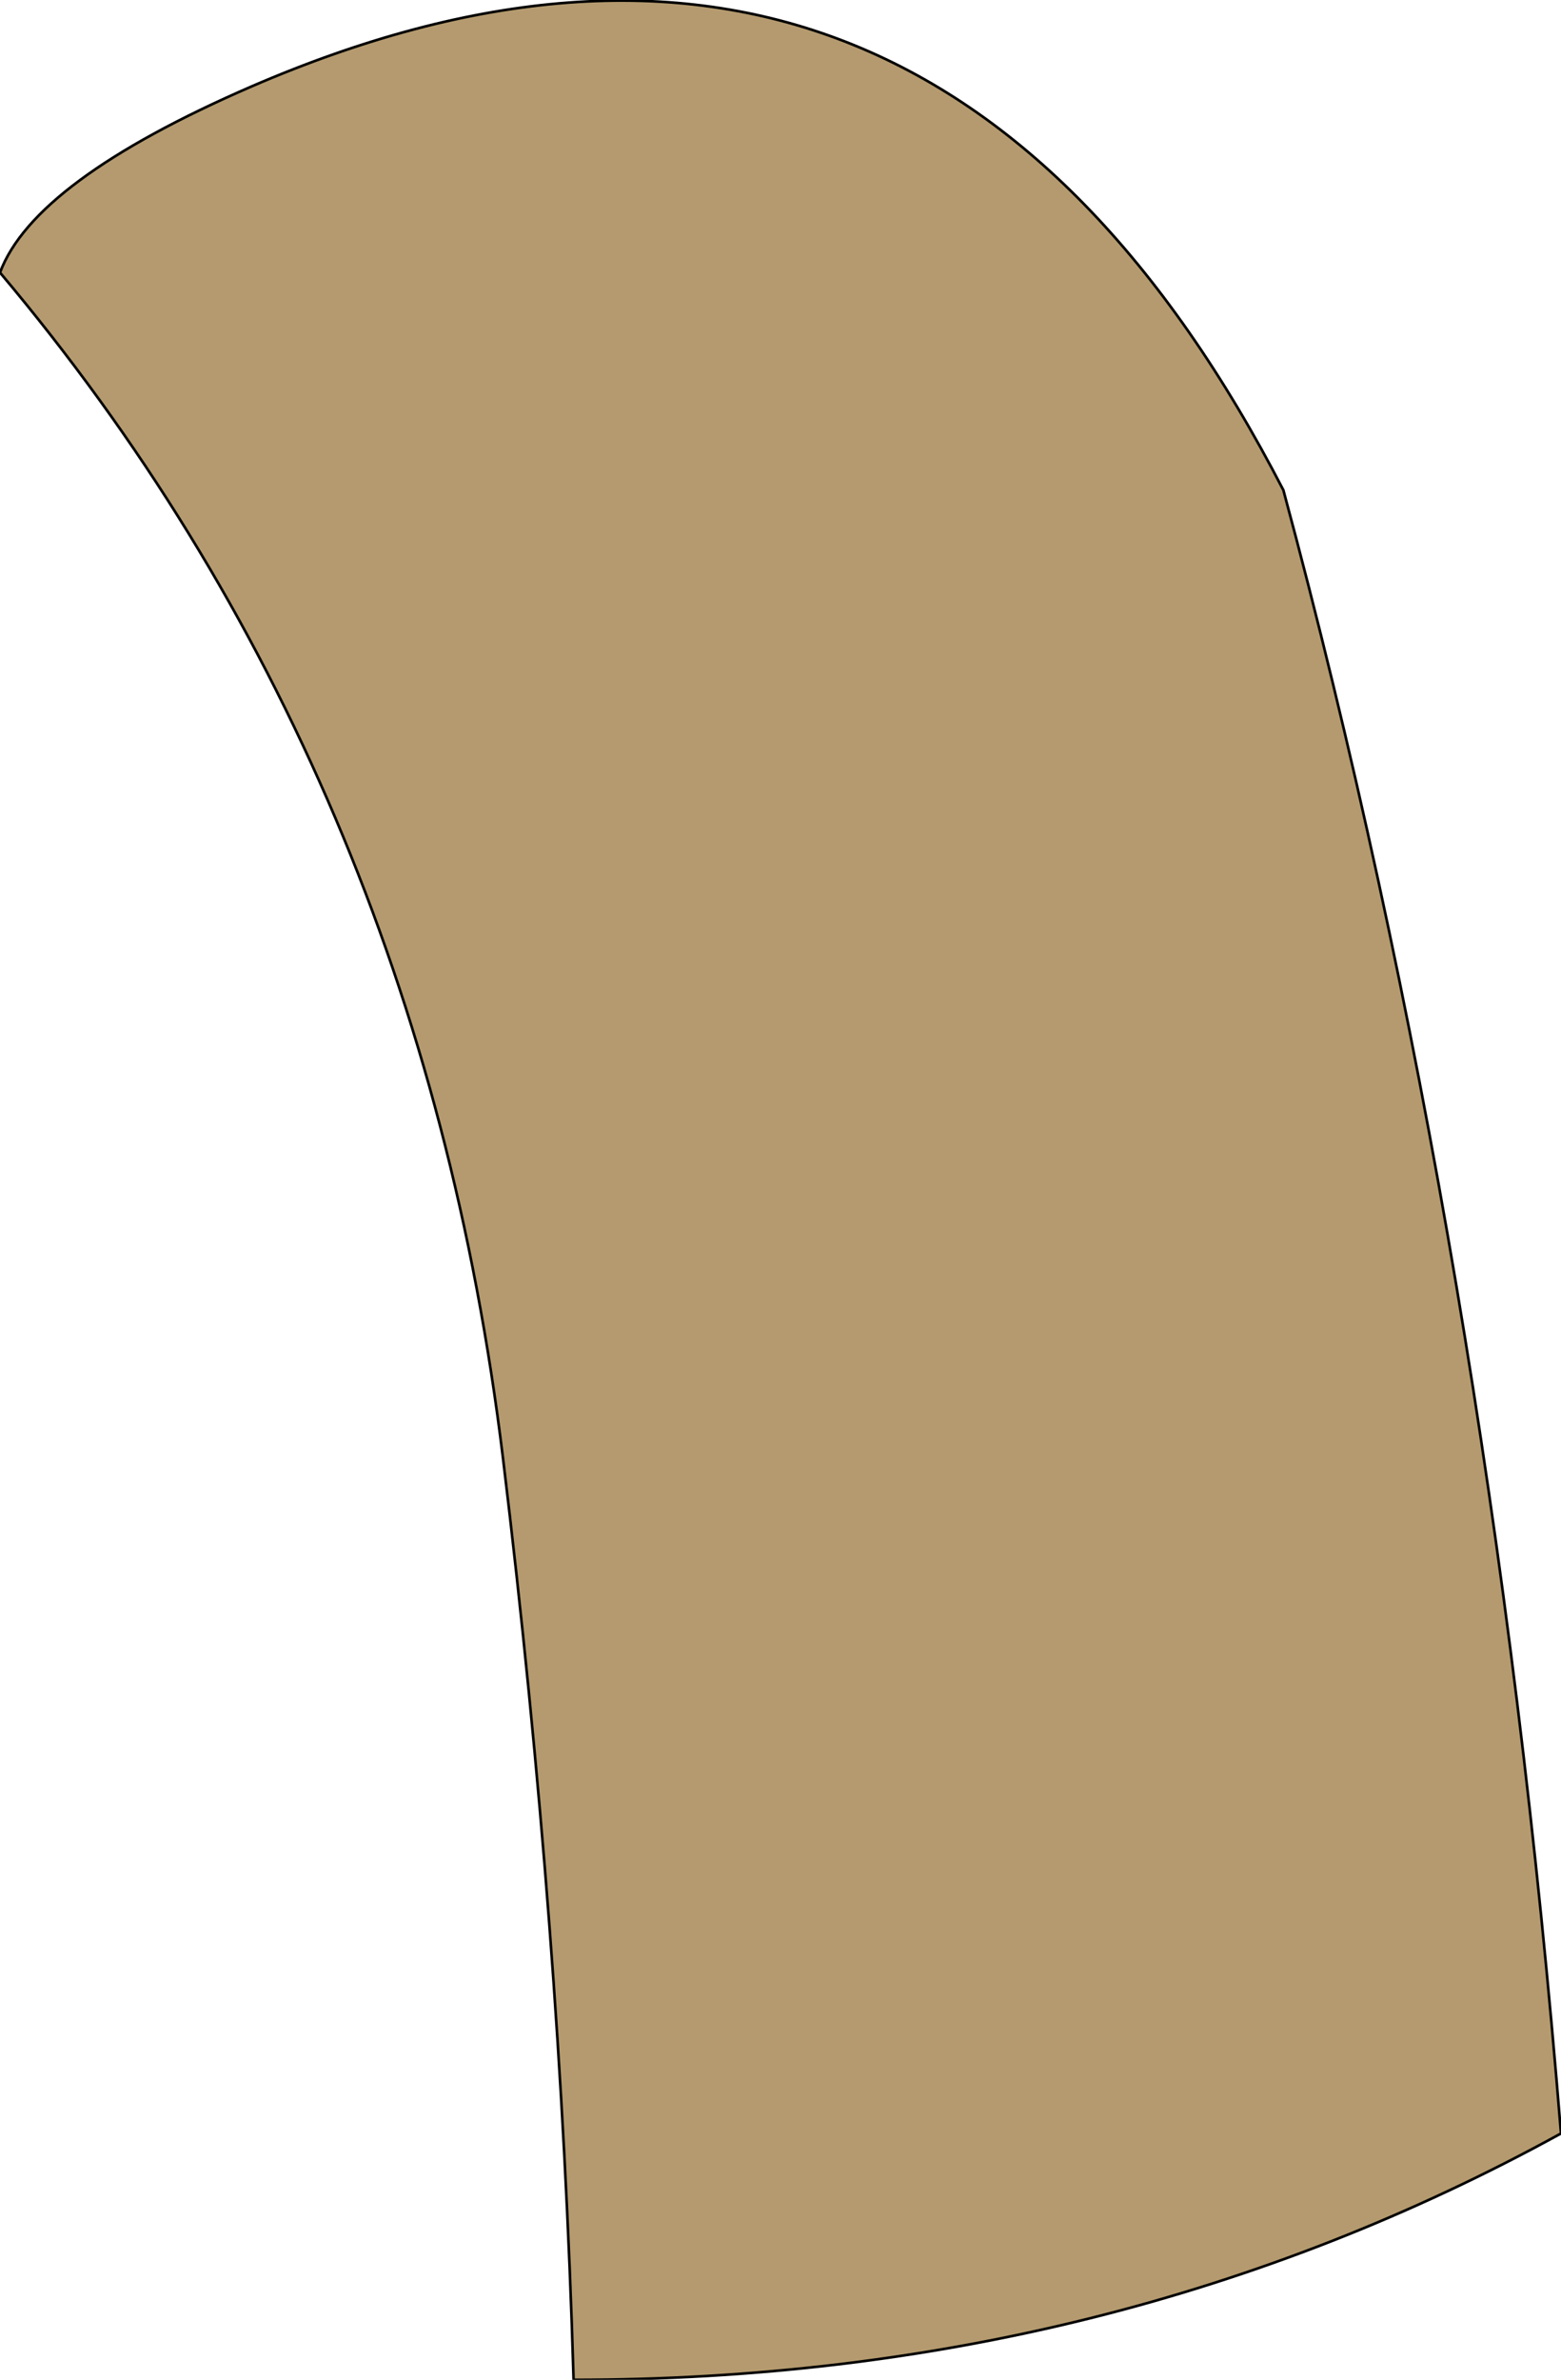 <?xml version="1.0" encoding="UTF-8" standalone="no"?>
<svg xmlns:xlink="http://www.w3.org/1999/xlink" height="45.4px" width="29.8px" xmlns="http://www.w3.org/2000/svg">
  <g transform="matrix(1.0, 0.0, 0.0, 1.0, -4.3, -1.15)">
    <path d="M13.9 28.95 Q12.3 15.85 4.3 6.35 4.95 4.6 9.1 2.8 21.95 -2.75 28.8 10.5 32.75 25.15 34.1 41.85 25.55 46.55 15.25 46.55 15.0 38.0 13.9 28.95" fill="#b49a6e" fill-rule="evenodd" stroke="none"/>
    <path d="M13.9 28.95 Q15.0 38.0 15.25 46.55 25.55 46.55 34.1 41.85 32.75 25.15 28.8 10.5 21.95 -2.75 9.1 2.8 4.95 4.6 4.3 6.35 12.3 15.85 13.9 28.95 Z" fill="none" stroke="#000000" stroke-linecap="round" stroke-linejoin="round" stroke-width="0.05"/>
  </g>
</svg>
